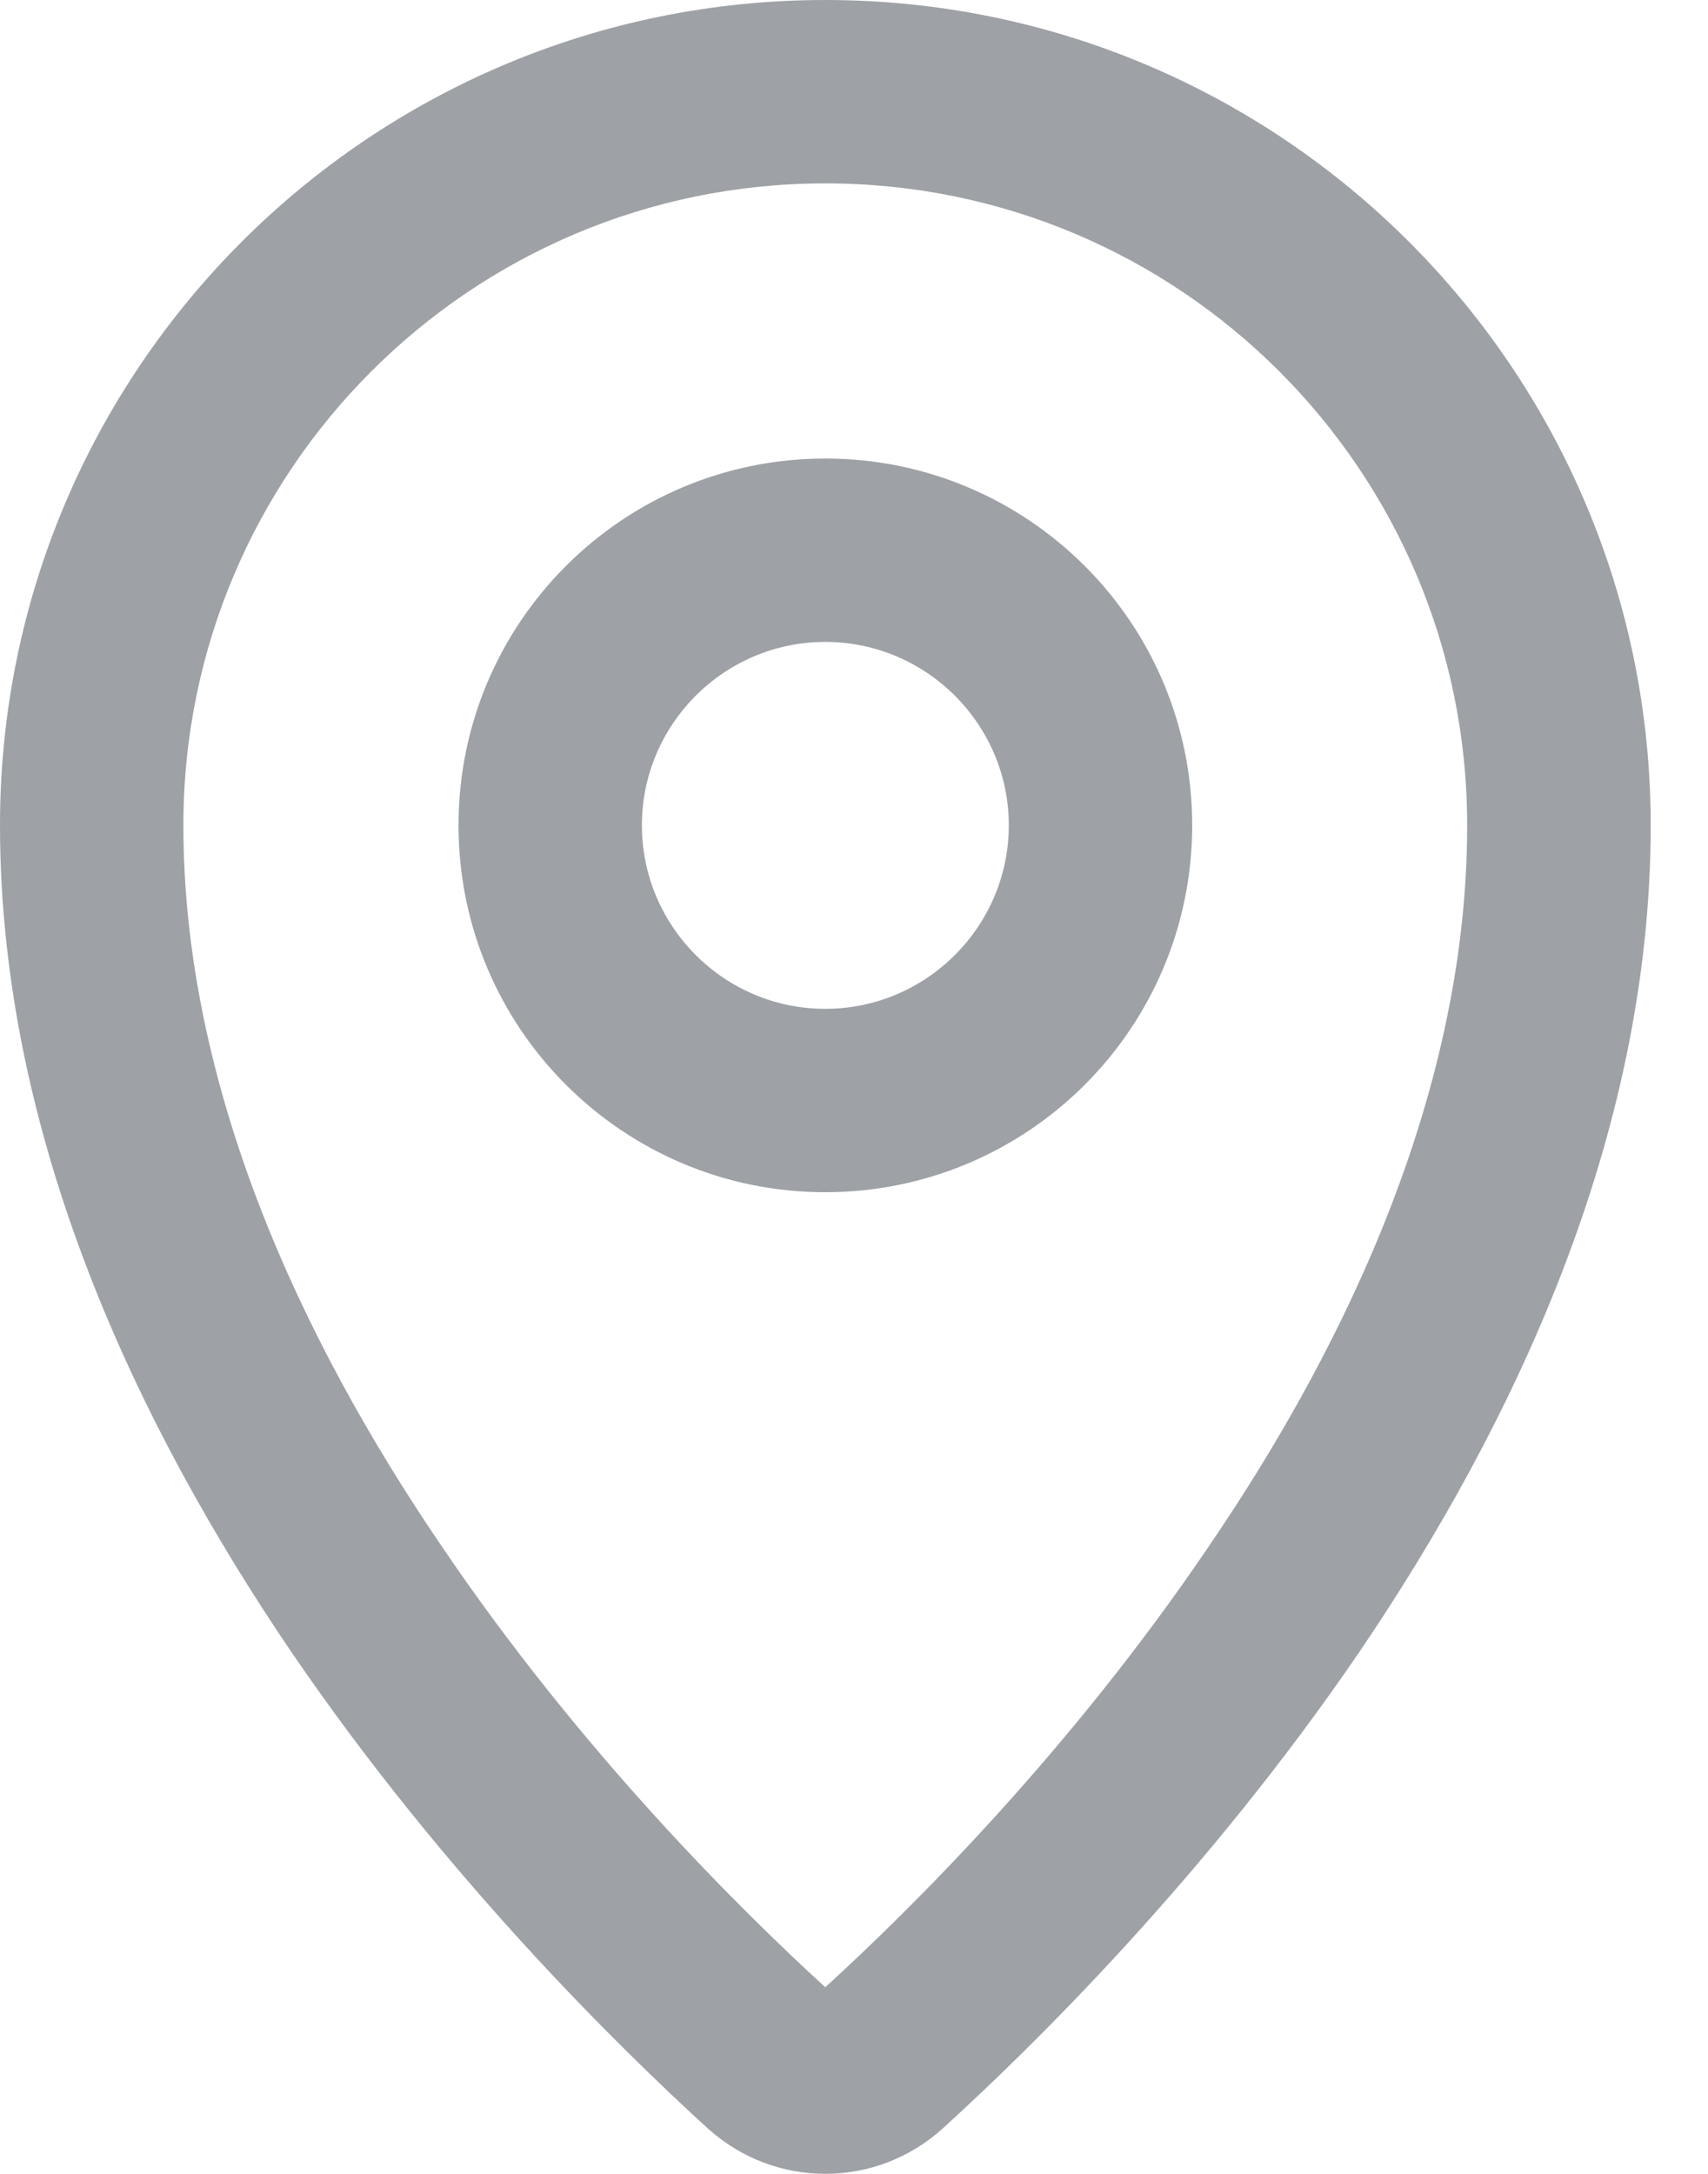 <svg width="11" height="14" viewBox="0 0 11 14" fill="none" xmlns="http://www.w3.org/2000/svg">
<path fill-rule="evenodd" clip-rule="evenodd" d="M5.315 1.181C3.032 1.181 1.181 3.03 1.181 5.315C1.181 6.987 1.926 8.611 2.848 9.963C3.744 11.286 4.772 12.302 5.315 12.798C5.859 12.302 6.886 11.286 7.782 9.963C8.705 8.611 9.449 6.987 9.449 5.315C9.449 3.03 7.599 1.181 5.315 1.181ZM0 5.315C0 2.38 2.38 0 5.315 0C8.251 0 10.631 2.38 10.631 5.315C10.631 7.323 9.744 9.178 8.76 10.631C7.77 12.084 6.642 13.188 6.071 13.708C5.64 14.097 4.991 14.097 4.559 13.708C3.989 13.188 2.861 12.084 1.871 10.631C0.886 9.178 0 7.323 0 5.315ZM5.315 4.134C4.663 4.134 4.134 4.666 4.134 5.315C4.134 5.965 4.663 6.497 5.315 6.497C5.967 6.497 6.497 5.965 6.497 5.315C6.497 4.666 5.967 4.134 5.315 4.134ZM2.953 5.315C2.953 4.01 4.011 2.953 5.315 2.953C6.62 2.953 7.678 4.01 7.678 5.315C7.678 6.621 6.62 7.678 5.315 7.678C4.011 7.678 2.953 6.621 2.953 5.315Z" fill="#9EA1A5"/>
</svg>
